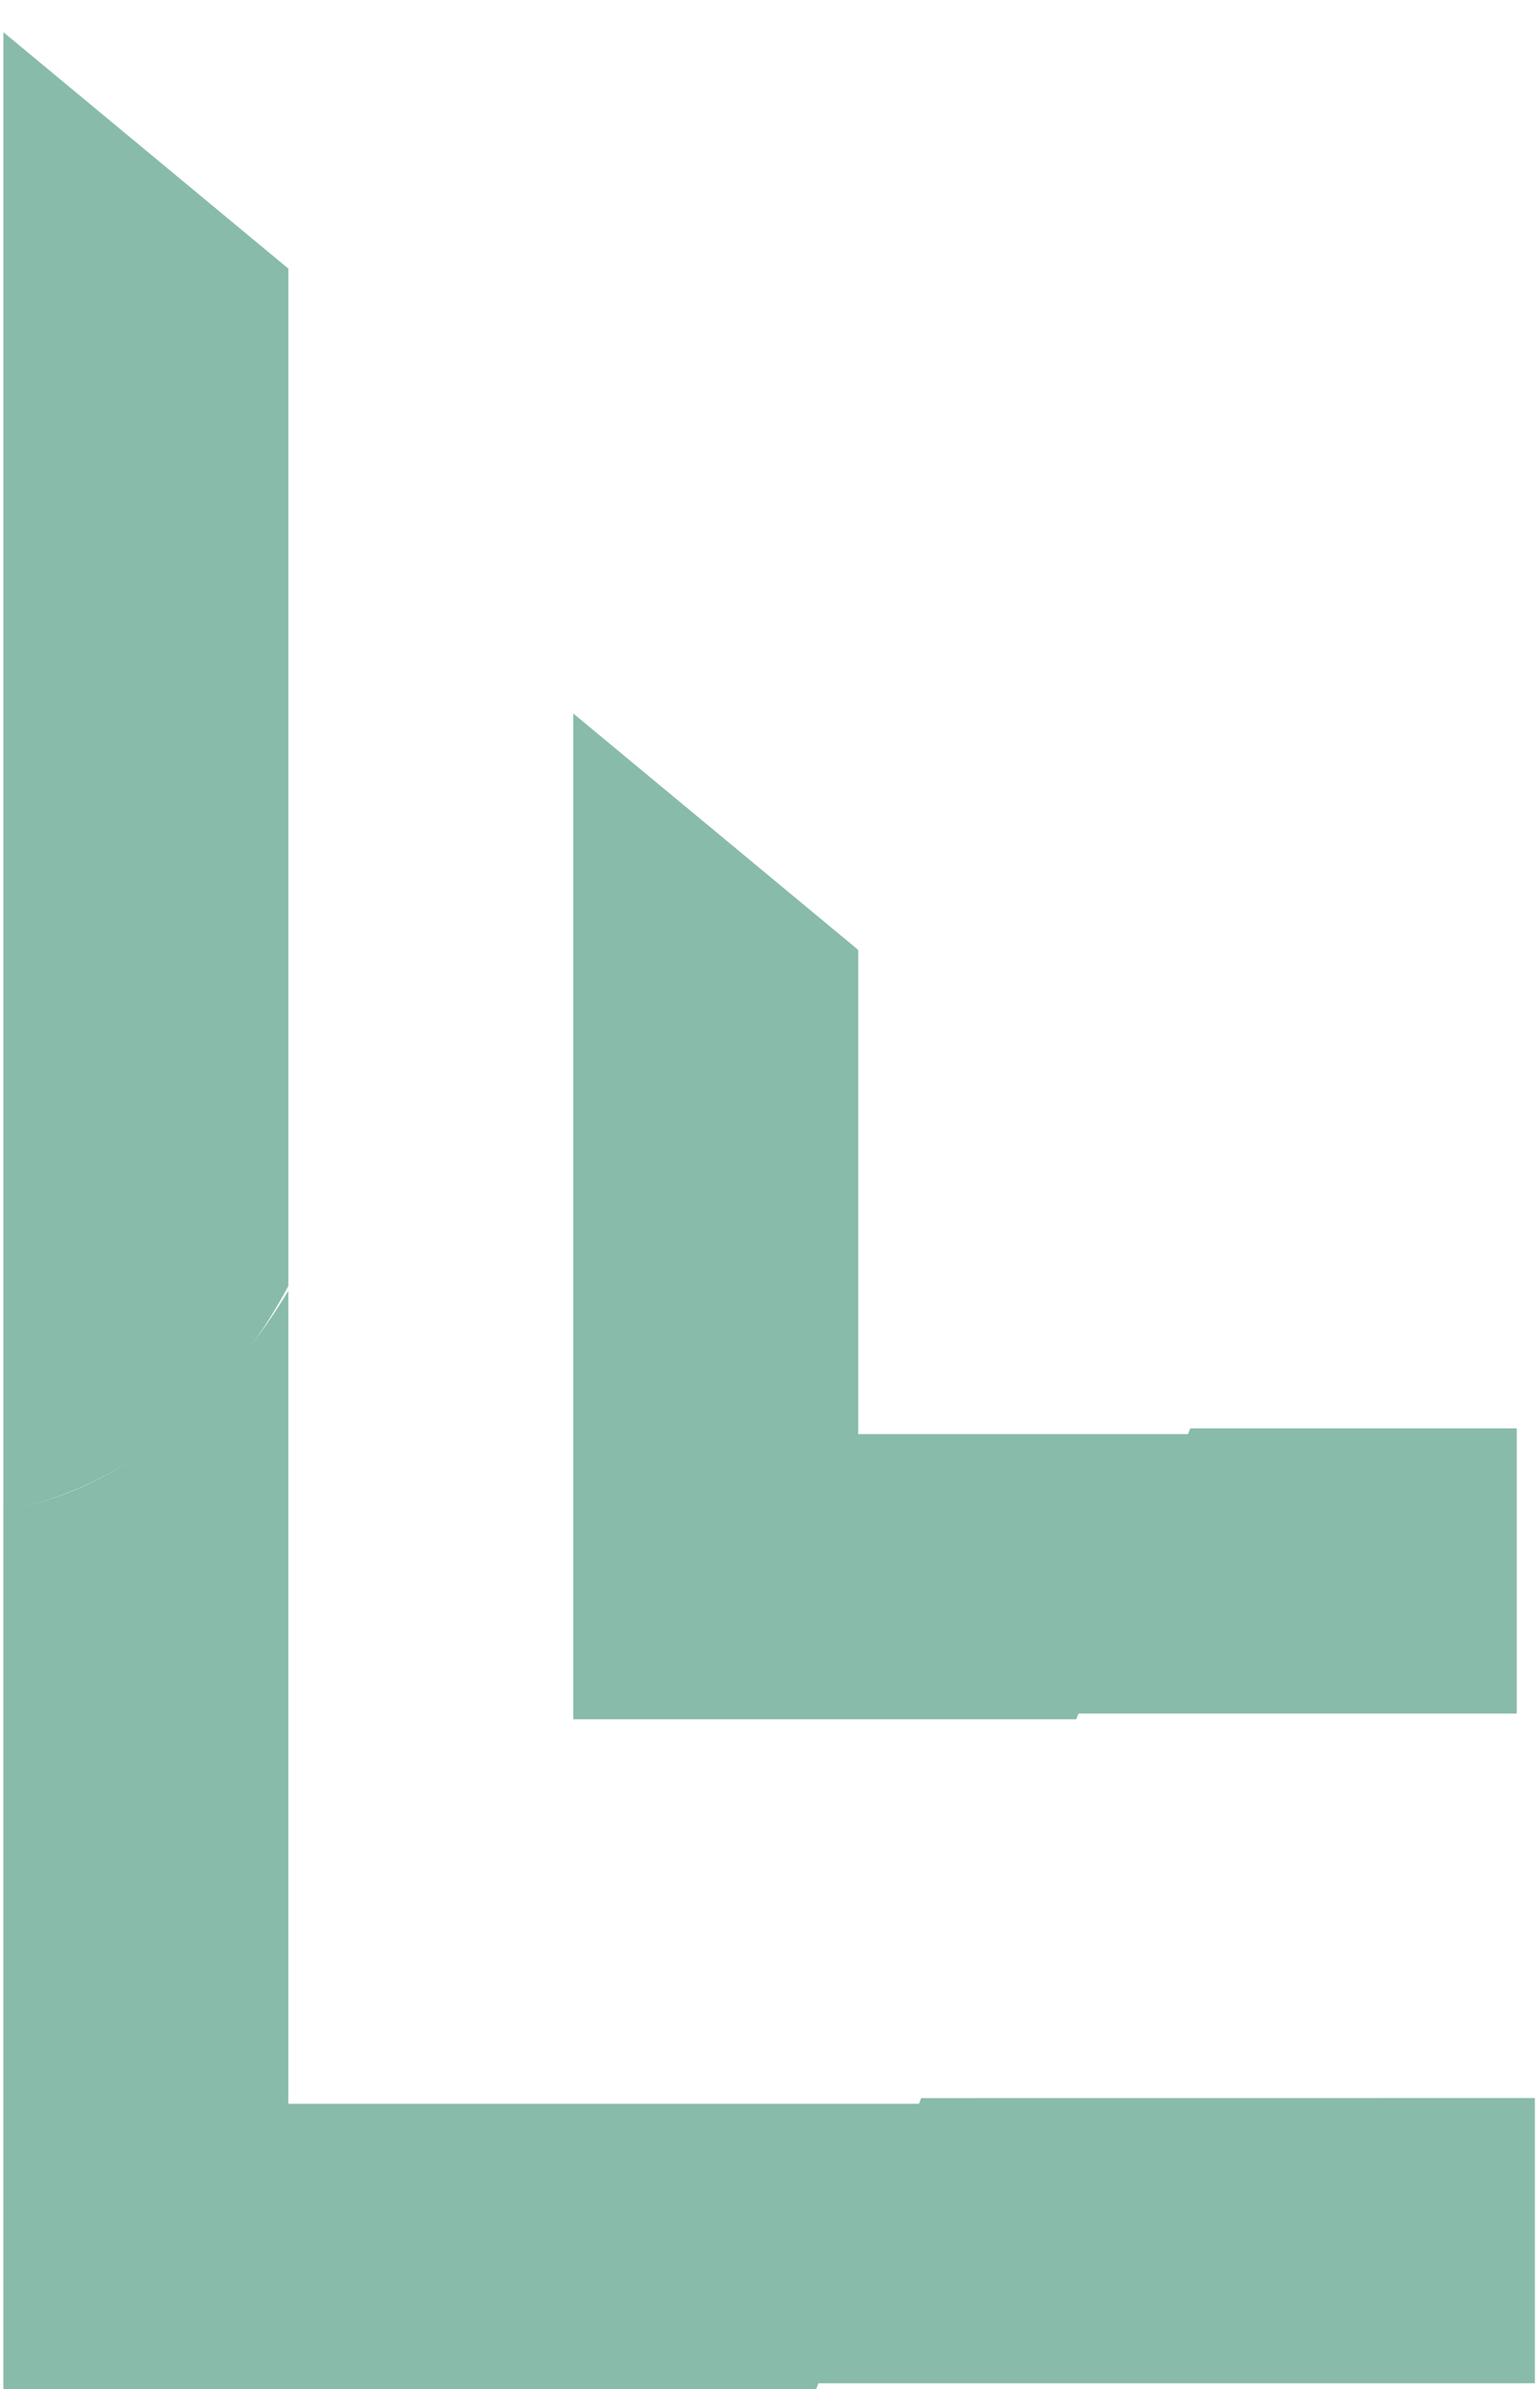 <?xml version="1.0" encoding="utf-8"?>
<!-- Generator: Adobe Illustrator 16.0.0, SVG Export Plug-In . SVG Version: 6.00 Build 0)  -->
<!DOCTYPE svg PUBLIC "-//W3C//DTD SVG 1.1//EN" "http://www.w3.org/Graphics/SVG/1.1/DTD/svg11.dtd">
<svg version="1.1" id="Layer_1" xmlns="http://www.w3.org/2000/svg" xmlns:xlink="http://www.w3.org/1999/xlink" x="0px" y="0px"
	 width="100px" height="155px" viewBox="0 0 100 155" enable-background="new 0 0 100 155" xml:space="preserve">
<g id="angle_x5F_one_1_">
	<polygon fill="#88BBA9" points="59.815,136.127 52.666,154.63 99.667,154.628 99.667,136.123 	"/>
	<polygon fill="#88BBA9" points="77.295,92.674 69.549,111.179 98.491,111.179 98.491,92.674 	"/>
</g>
<g>
	<path fill="#88BBA9" d="M18.722,136.497V83.753C12.029,94.671,4.455,97.365,0.218,97.959v38.534v13.608V155l52.781-0.001
		l7.149-18.502H18.722z"/>
	<polygon fill="#88BBA9" points="77.628,93.045 55.729,93.045 55.729,61.631 37.224,46.29 37.224,93.044 37.224,106.652 
		37.224,111.549 69.882,111.549 	"/>
</g>
<path fill="#88BBA9" d="M18.723,83.438V17.427L0.219,2.086v95.89C1.806,97.776,11.972,96.028,18.723,83.438z"/>
</svg>
